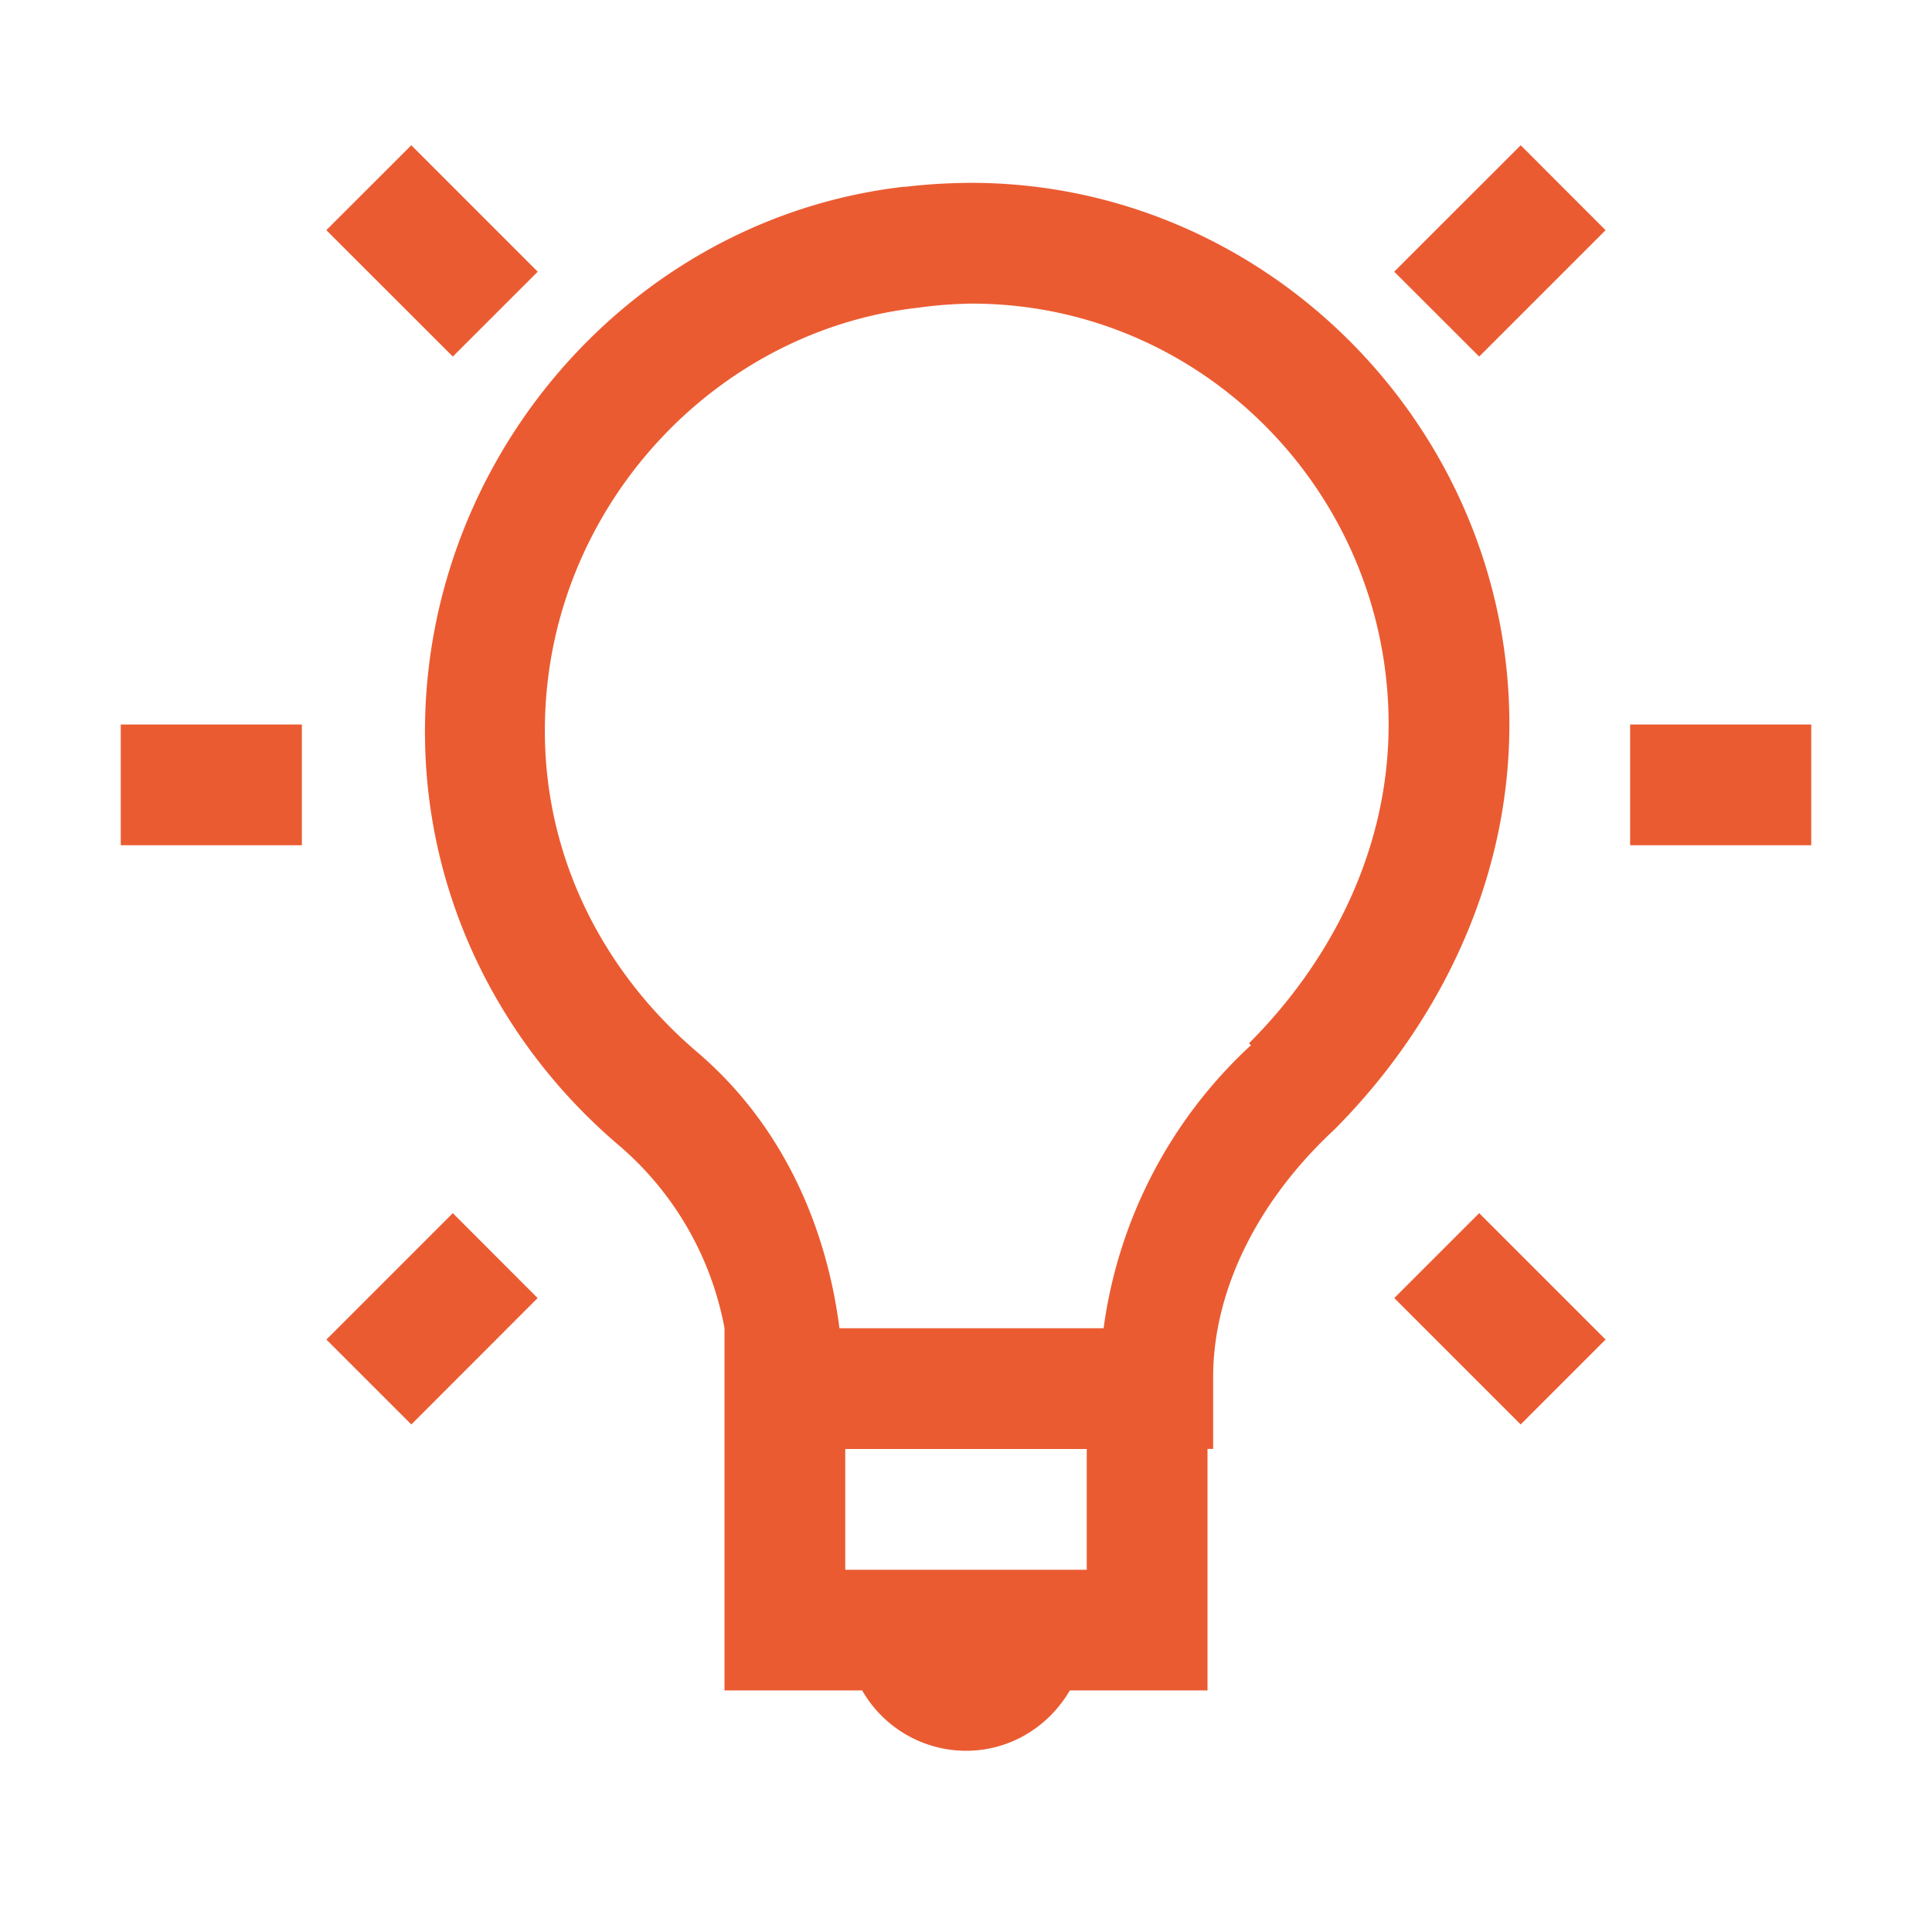 <svg width="40" height="40" fill="none" xmlns="http://www.w3.org/2000/svg"><path d="M8.516 3.007l-1.76 1.758 2.619 2.617 1.758-1.757-2.618-2.618h.001zm22.969 0l-2.619 2.618 1.759 1.757 2.617-2.616-1.758-1.759h.001zM20 3.787c-.413.005-.83.03-1.25.08-.012 0-.025-.002-.038 0-5.07.582-9.104 4.678-9.806 9.725-.56 4.063 1.115 7.747 3.906 10.12A6.547 6.547 0 0115 27.498v7.5h2.85a2.484 2.484 0 002.15 1.25c.921 0 1.715-.504 2.15-1.25H25v-5h.117v-1.485c0-1.833.953-3.68 2.5-5.117 2.07-2.072 3.633-5.016 3.633-8.397 0-6.175-5.082-11.27-11.25-11.213zm0 2.5c4.831-.067 8.75 3.888 8.75 8.713 0 2.617-1.212 4.922-2.891 6.6l.04.04a9.74 9.74 0 00-3.05 5.86H17.38c-.275-2.143-1.194-4.216-2.93-5.704-2.209-1.875-3.525-4.7-3.085-7.89.546-3.937 3.742-7.104 7.657-7.537.323-.045.648-.072.974-.08L20 6.287zM2.5 15v2.5h3.75V15H2.5zm31.25 0v2.5h3.75V15h-3.75zM9.375 25.117l-2.617 2.617 1.758 1.758 2.615-2.617-1.756-1.758zm21.25 0l-1.758 1.758 2.617 2.617 1.758-1.758-2.617-2.617zM17.5 30h5v2.5h-5V30z" fill="#EB5B31"/></svg>